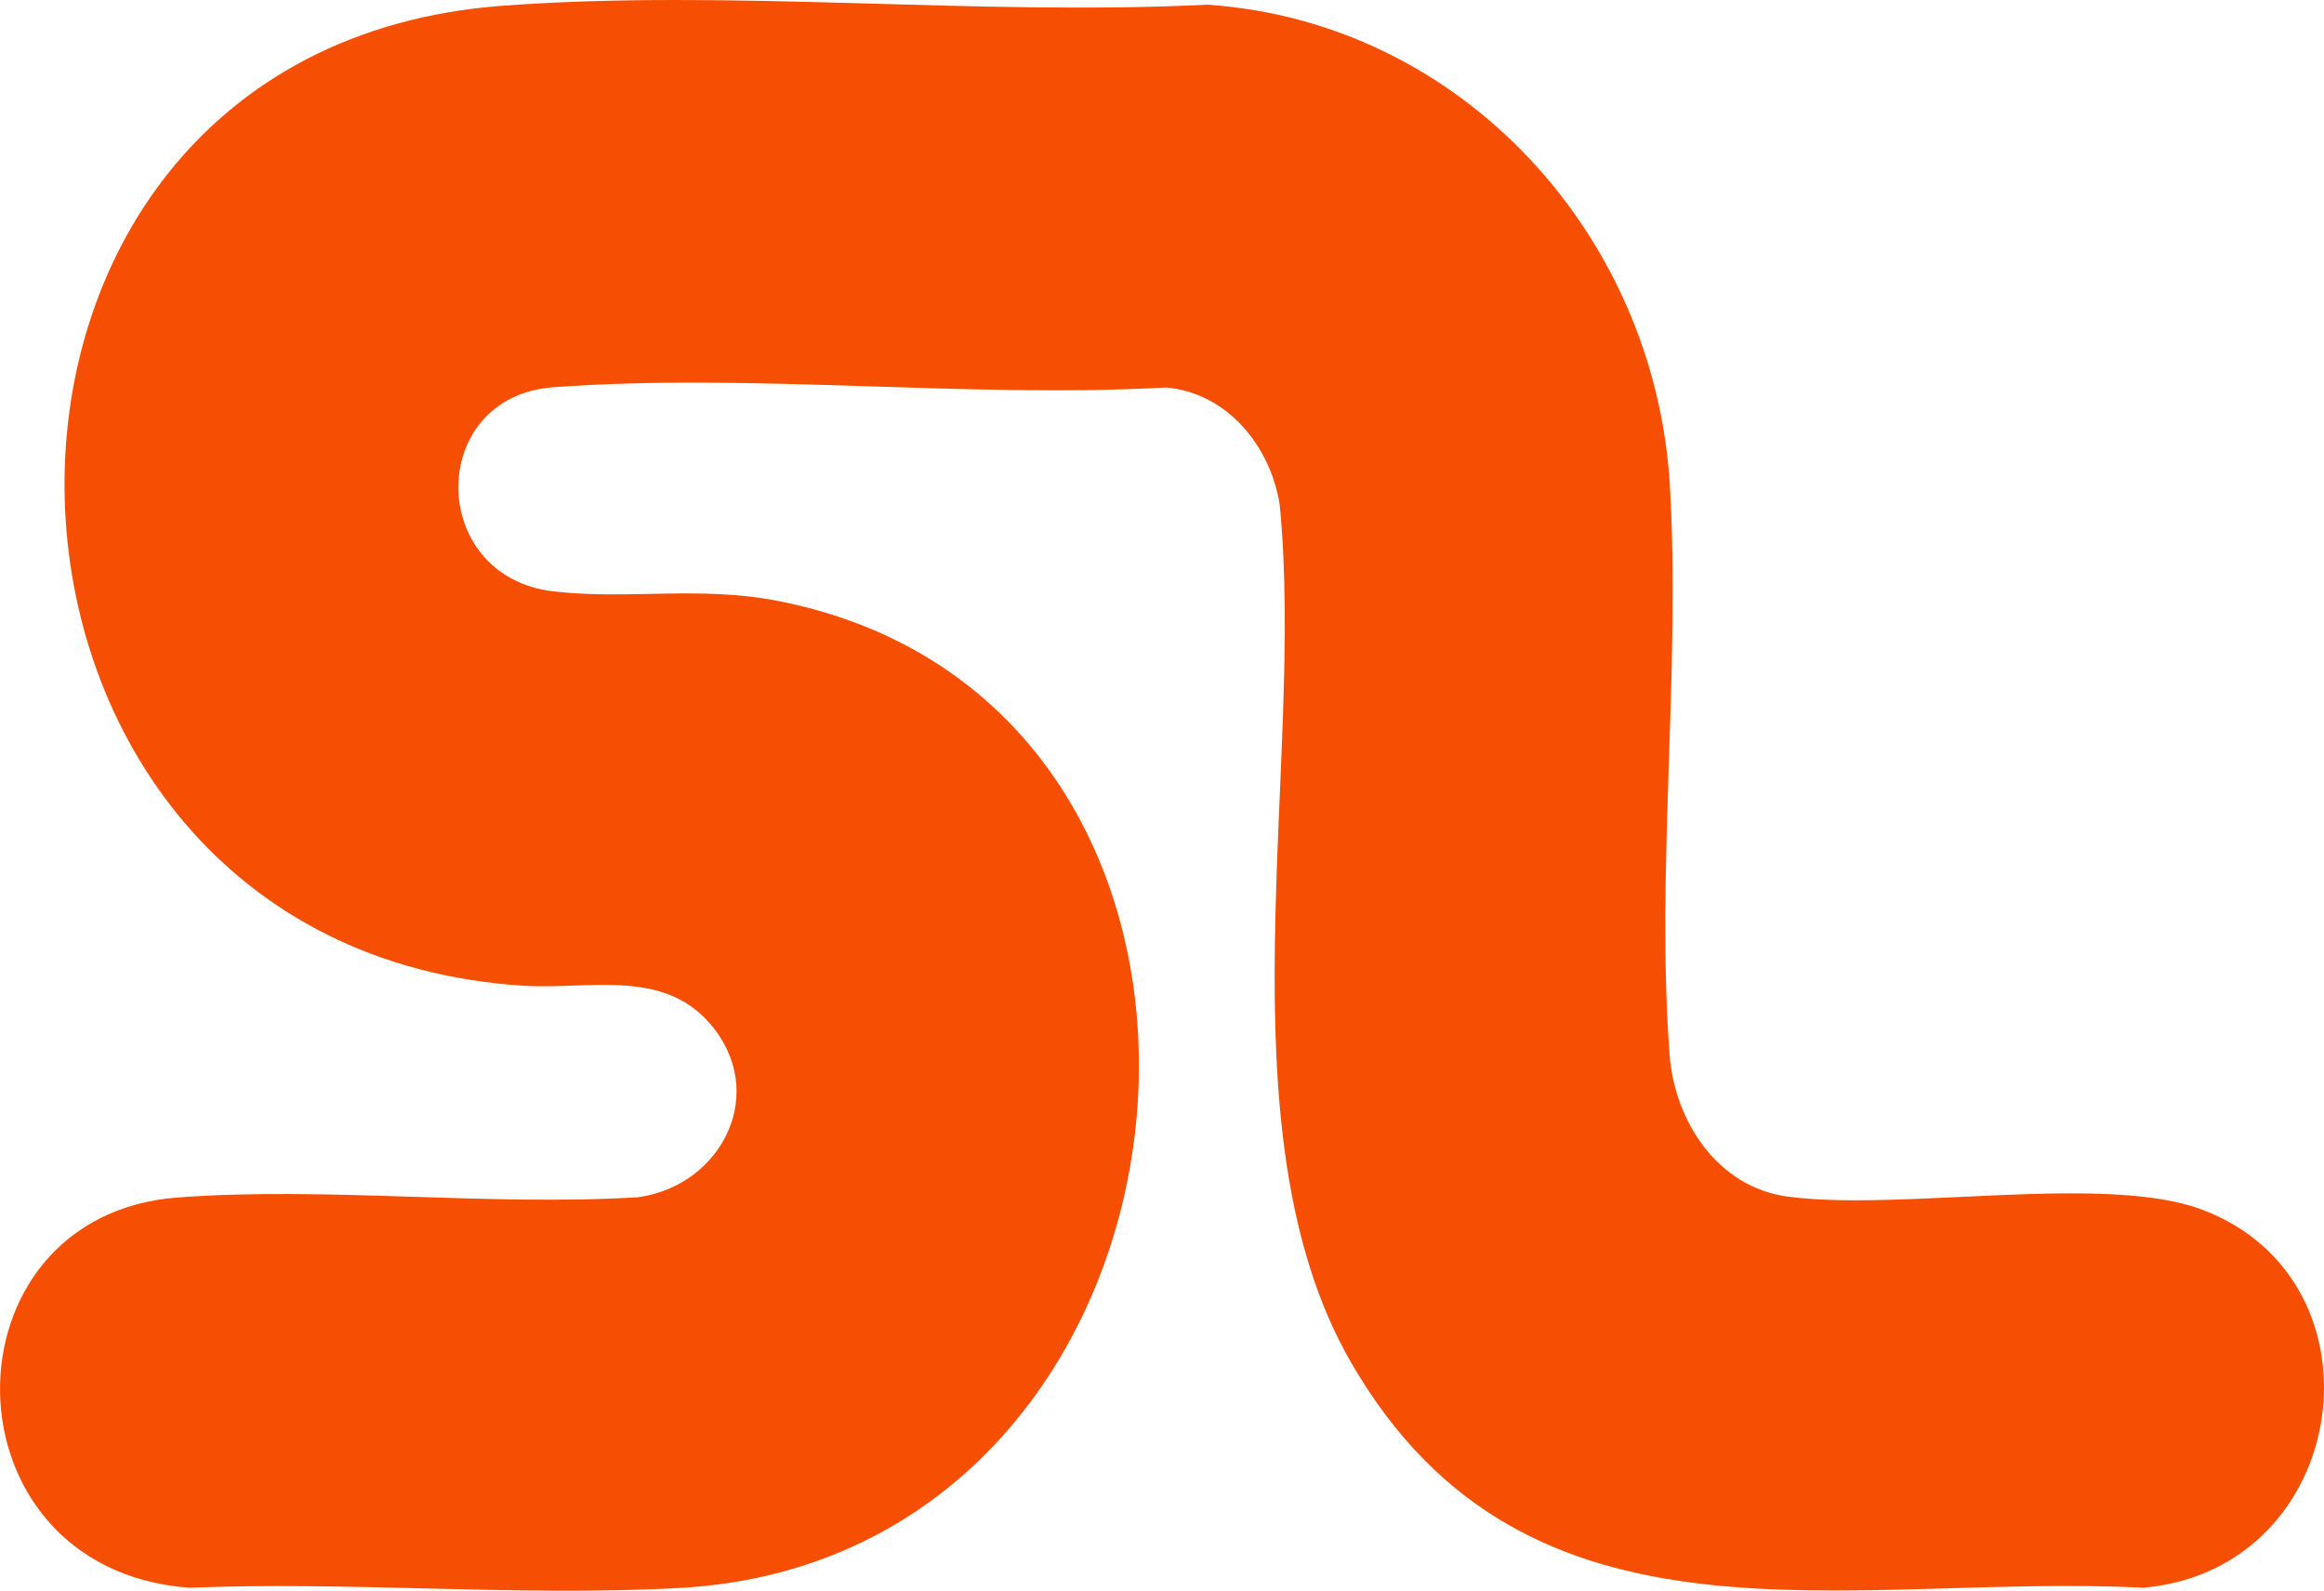 <?xml version="1.0" encoding="UTF-8"?>
<svg id="Layer_2" data-name="Layer 2" xmlns="http://www.w3.org/2000/svg" viewBox="0 0 730.99 500.21">
  <defs>
    <style>
      .cls-1 {
        fill: #f64e03;
      }
    </style>
  </defs>
  <g id="Layer_1-2" data-name="Layer 1">
    <path class="cls-1" d="M158.02,1.81c71.87-5.37,149.23,3.28,221.67-.34,79.96,5.37,140.95,72.35,145.55,151.27,3.39,58.16-4.42,121.22-.09,178.89,1.57,20.96,15.07,41.68,37.16,44.64,35.52,4.76,99.79-7.39,130.3,4.09,59.64,22.43,46.92,113.08-18.44,118.9-93.11-4.73-193.82,25.19-249.25-70.91-42.07-72.93-14.24-187.89-22.42-269.73-2.89-18.32-16.43-35.04-35.67-36.78-62.78,3.48-130.67-4.69-192.85-.07-39.75,2.96-39.79,59.59.18,64.2,23.42,2.7,45.89-1.85,70.62,3.01,168.12,33,142.4,300.81-30.96,310.35-50.49,2.78-103.53-2.16-154.29-.06-78.69-5.92-78.82-117.09-3.57-122.73,46.72-3.5,97.66,2.82,144.83-.08,26.61-3.78,41.22-33.3,22.34-54.81-15.03-17.12-38.33-10.42-58.43-11.69C-22.49,298.15-30.81,15.91,158.02,1.81Z"/>
  </g>
</svg>